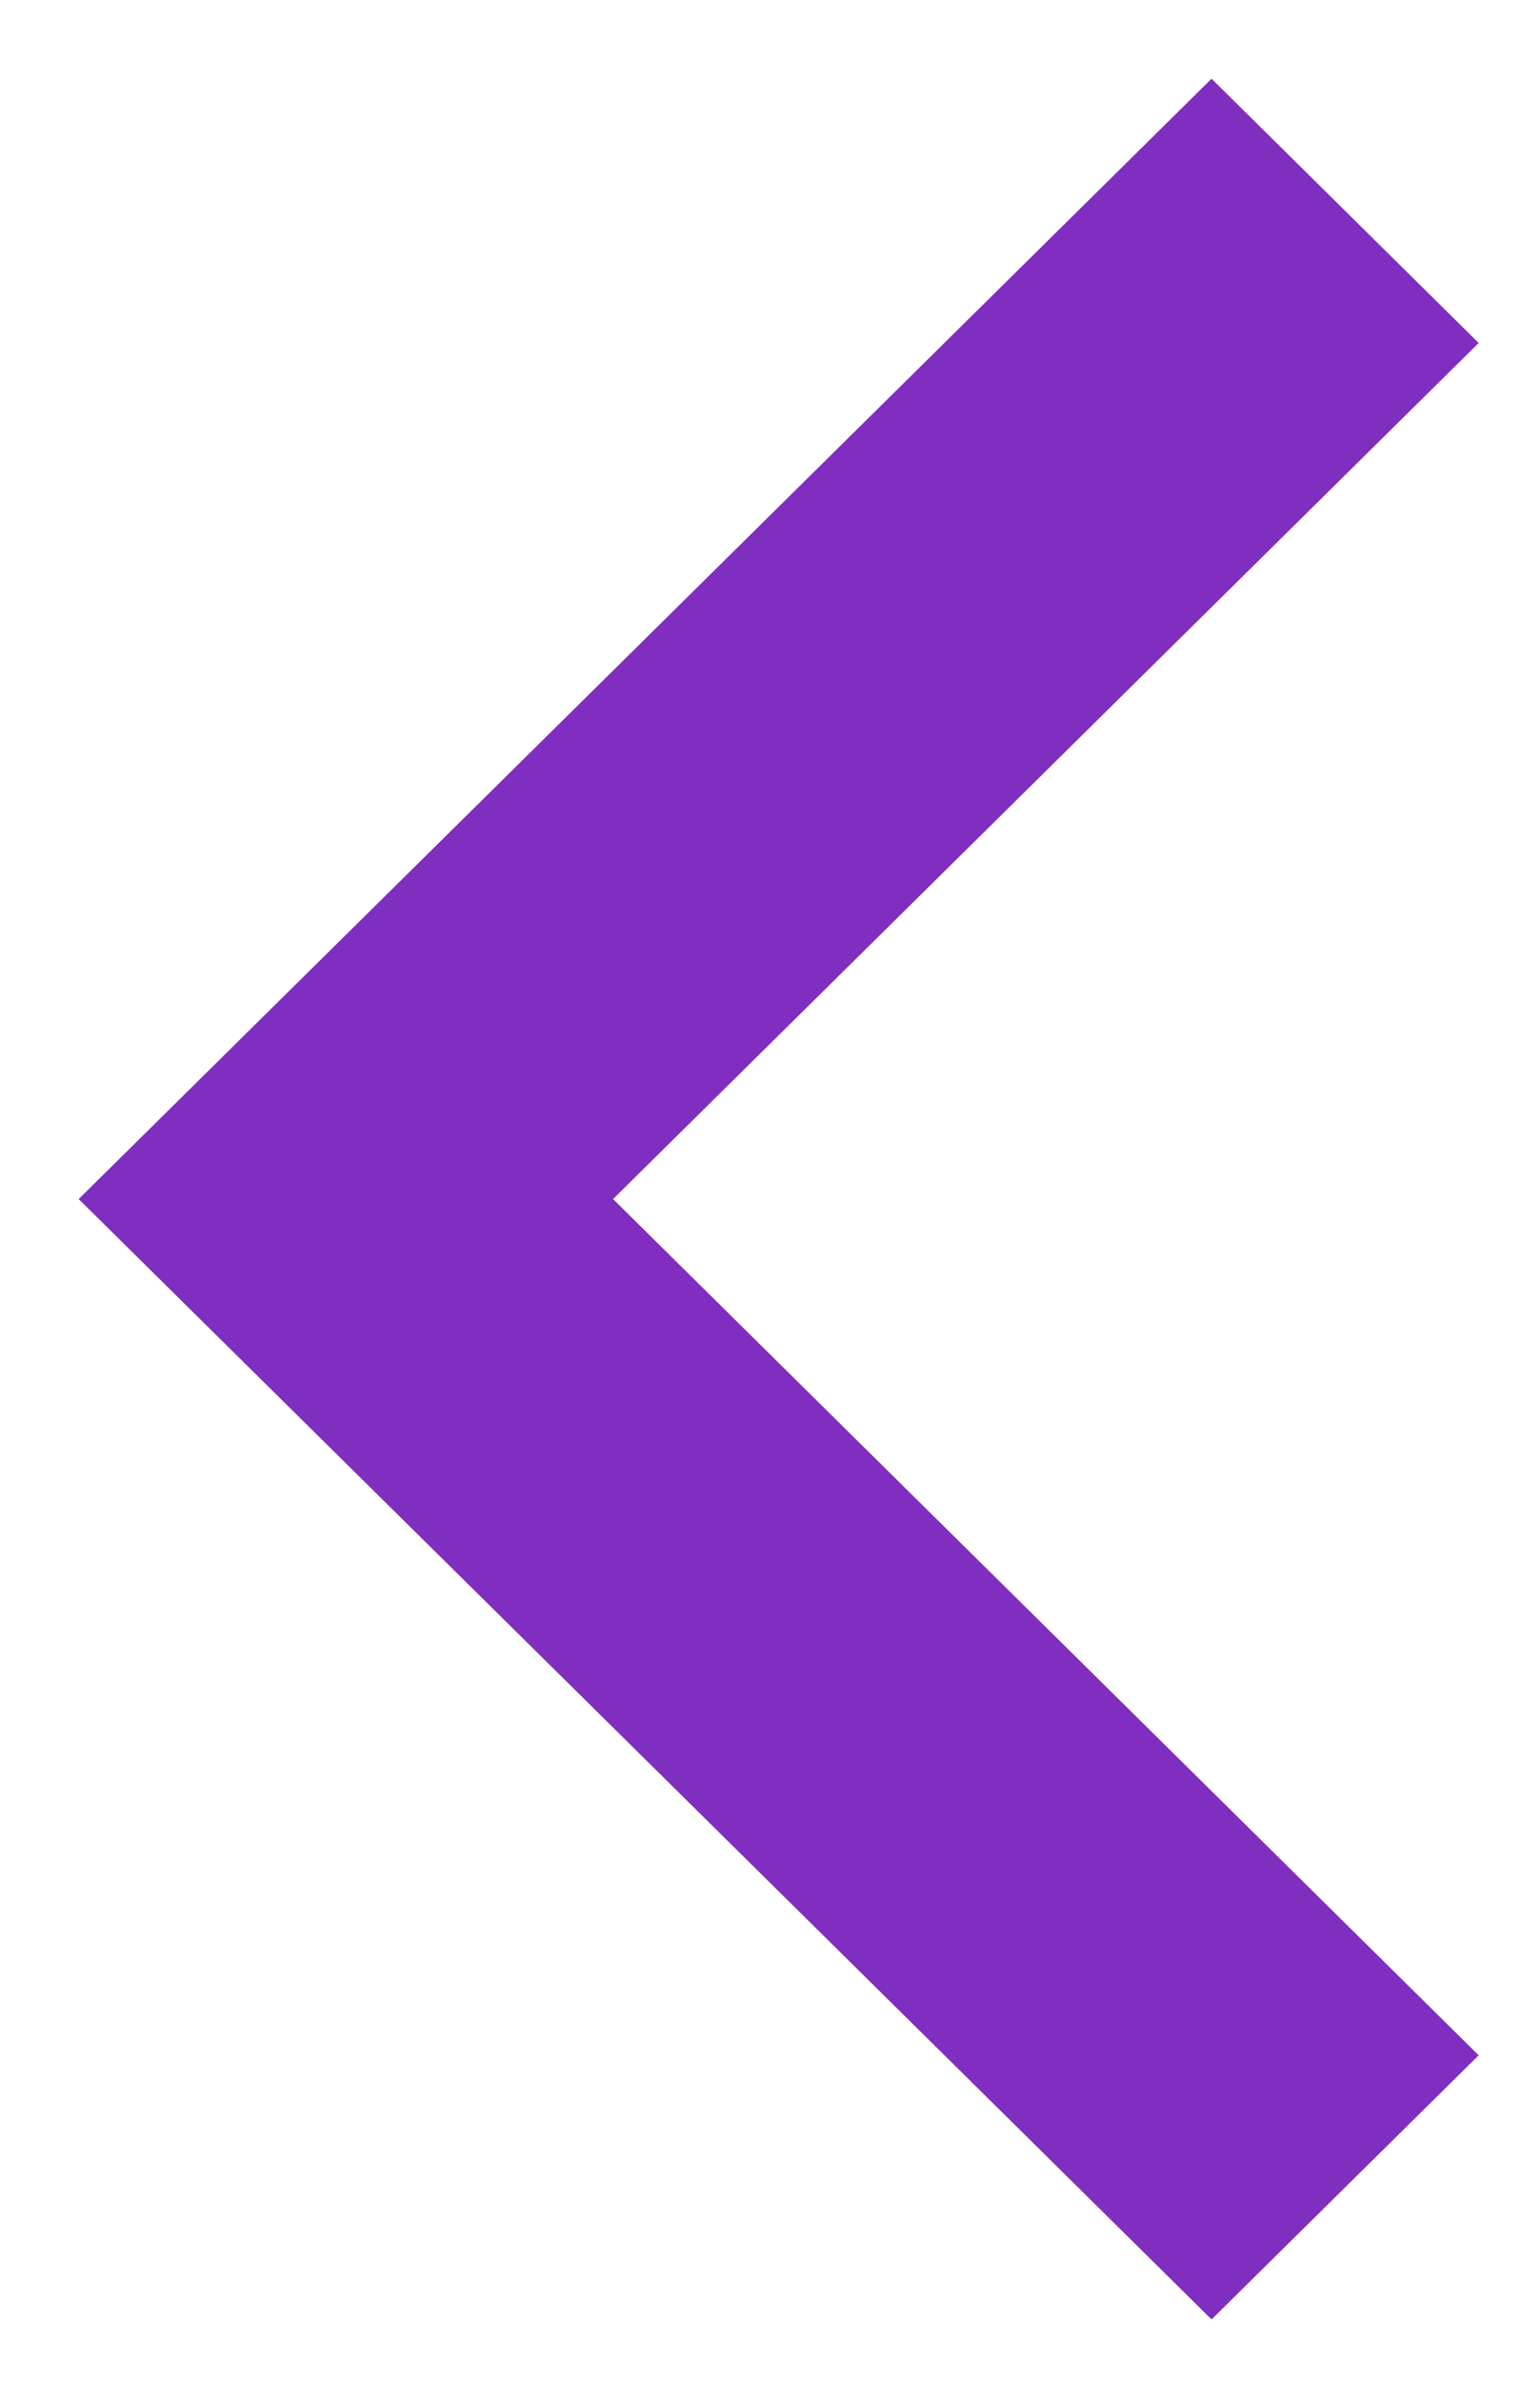 <svg width="11" height="17" viewBox="0 0 11 17" fill="none" xmlns="http://www.w3.org/2000/svg">
<path d="M10.562 14.676L4.379 8.562L10.562 2.449L8.654 0.562L0.562 8.562L8.654 16.562L10.562 14.676Z" fill="#802EC0"/>
</svg>
